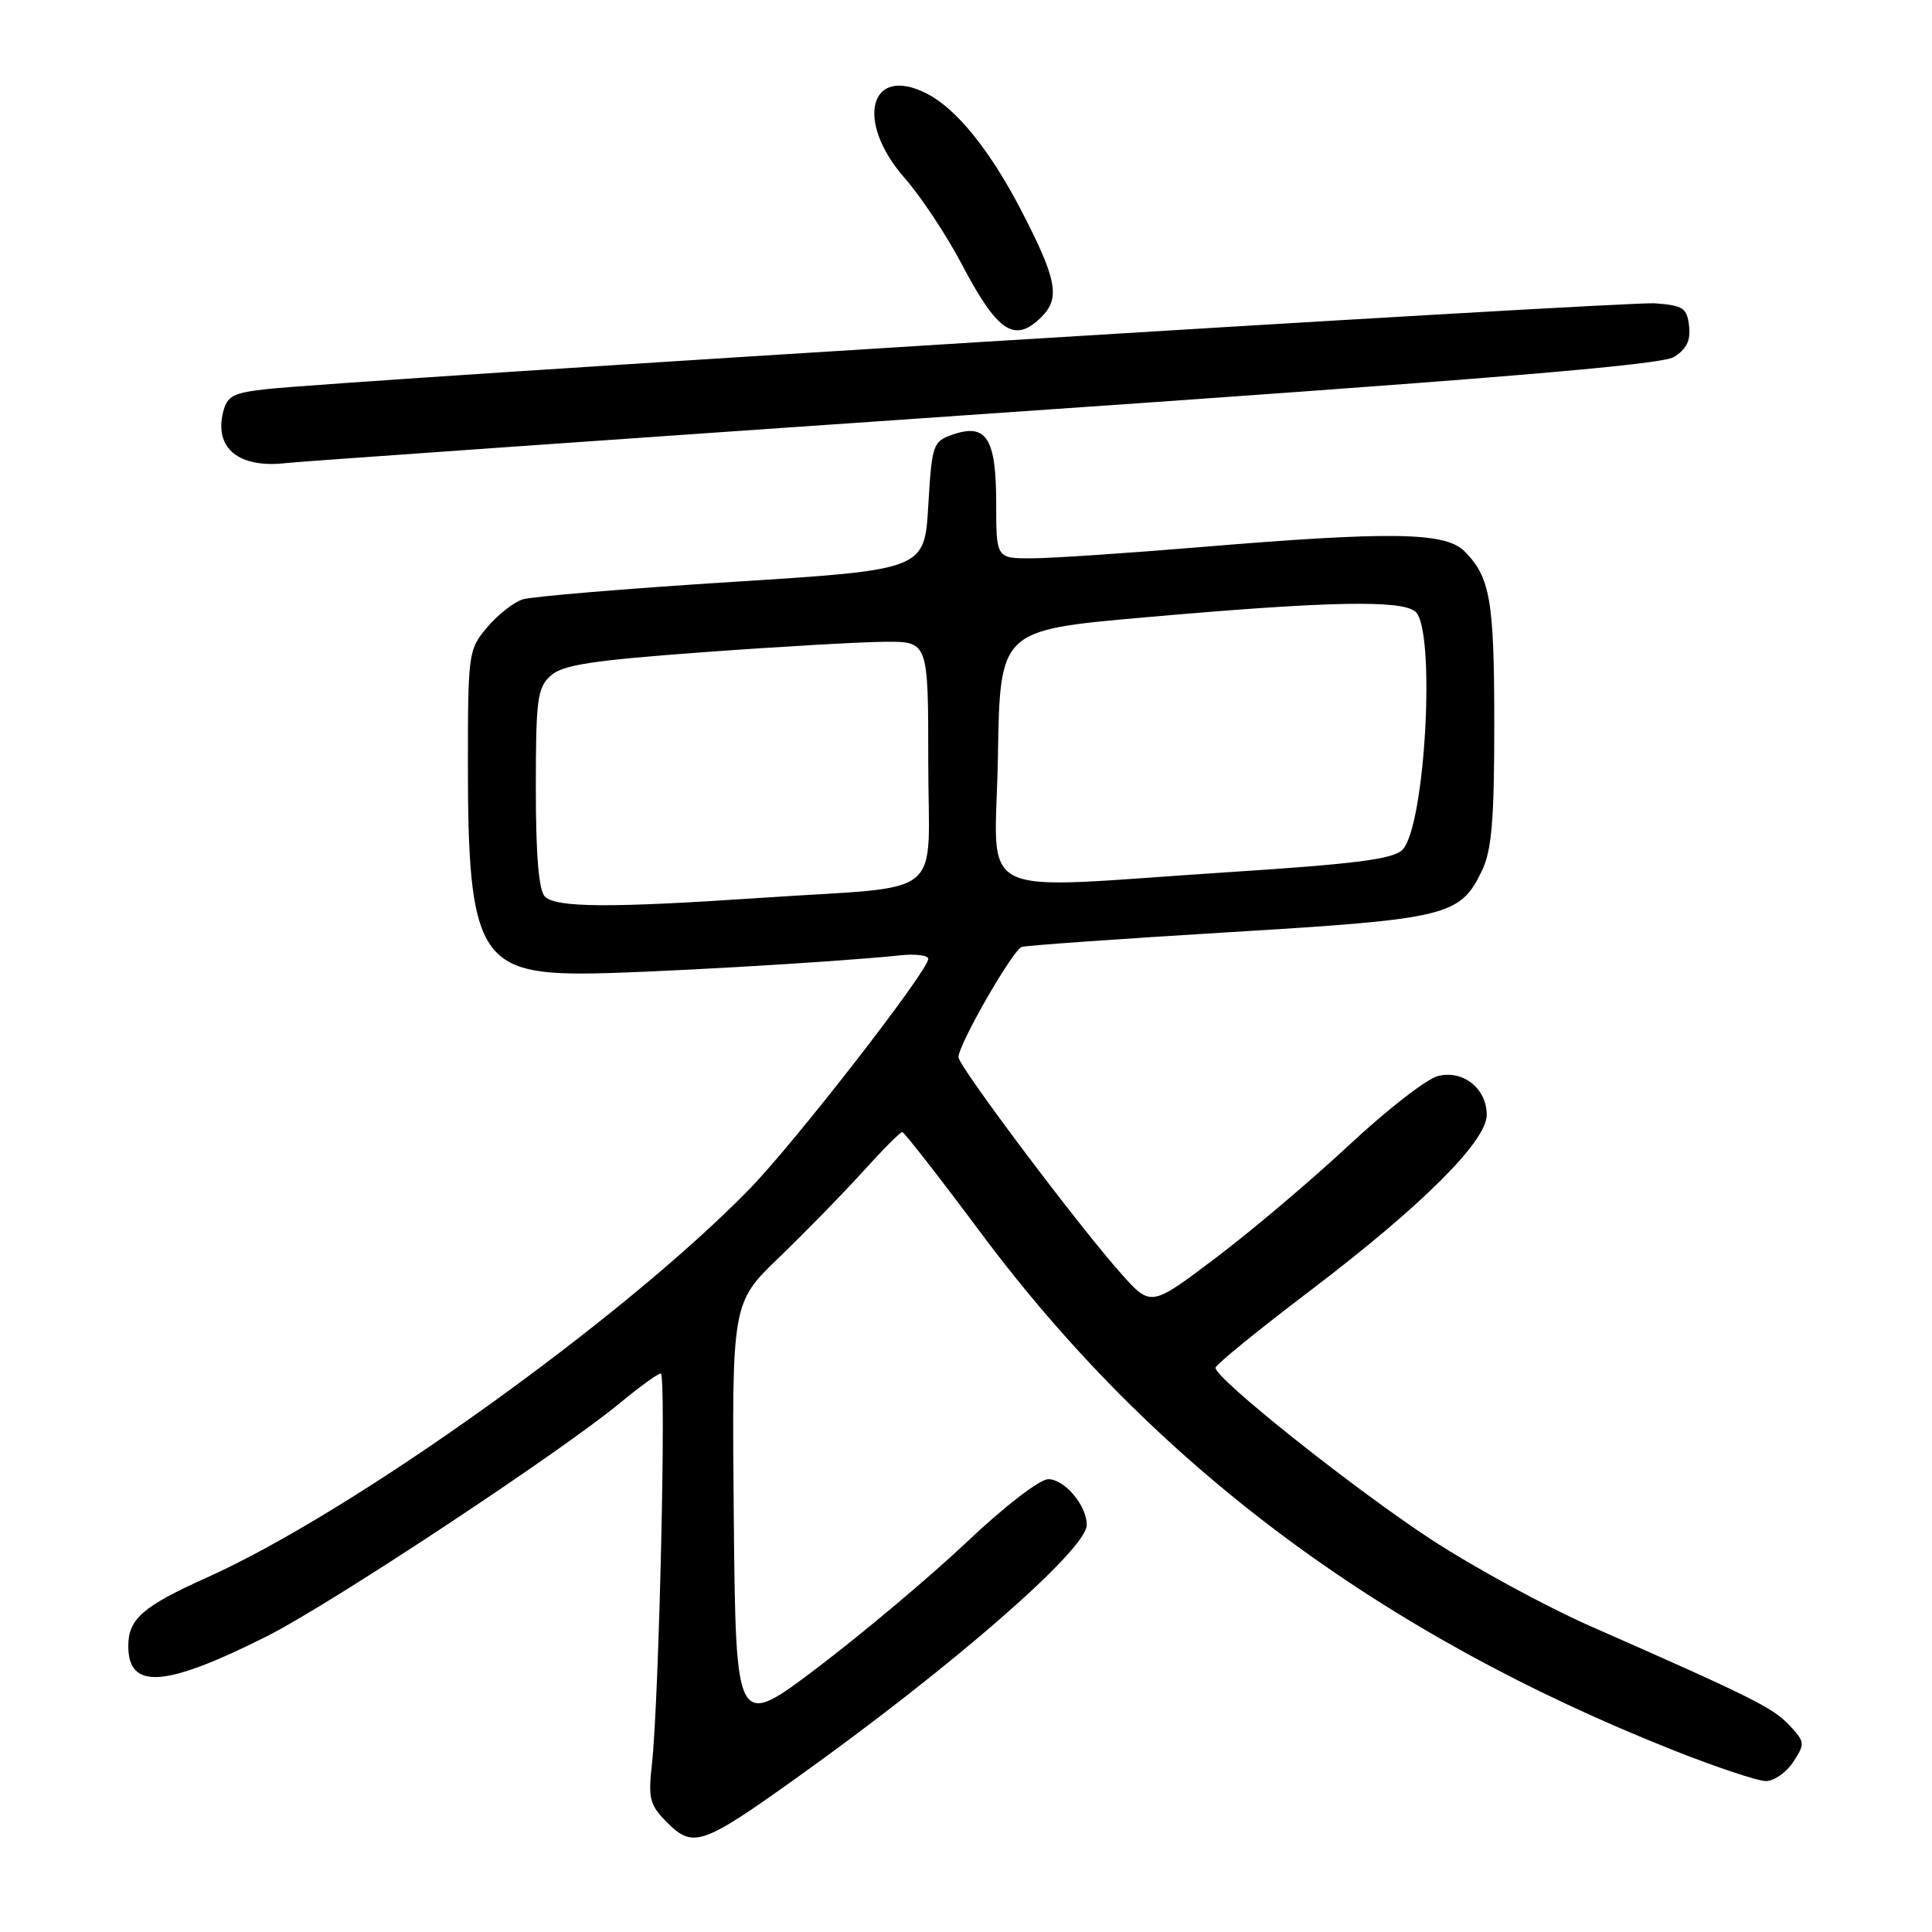 <?xml version="1.0" encoding="UTF-8" standalone="no"?>
<!DOCTYPE svg PUBLIC "-//W3C//DTD SVG 1.1//EN" "http://www.w3.org/Graphics/SVG/1.1/DTD/svg11.dtd" >
<svg xmlns="http://www.w3.org/2000/svg" xmlns:xlink="http://www.w3.org/1999/xlink" version="1.1" viewBox="0 0 256 256">
 <g >
 <path fill="currentColor"
d=" M 105.48 235.63 C 126.19 220.84 144.00 205.32 144.00 202.06 C 144.00 199.49 141.07 196.00 138.90 196.00 C 137.78 196.00 133.09 199.61 128.19 204.25 C 123.39 208.79 114.52 216.26 108.48 220.85 C 97.50 229.19 97.50 229.19 97.23 200.91 C 96.97 172.63 96.97 172.63 103.28 166.57 C 106.75 163.23 111.72 158.14 114.33 155.25 C 116.94 152.36 119.29 150.00 119.55 150.00 C 119.80 150.00 124.49 156.01 129.96 163.35 C 152.88 194.12 182.82 216.48 221.77 231.93 C 227.42 234.17 232.92 236.00 234.00 236.00 C 235.07 236.00 236.70 234.86 237.62 233.46 C 239.20 231.05 239.17 230.81 237.08 228.58 C 234.91 226.27 232.06 224.86 210.75 215.48 C 204.84 212.87 195.39 207.74 189.75 204.06 C 179.54 197.40 160.95 182.61 161.06 181.23 C 161.09 180.83 166.75 176.22 173.63 171.00 C 188.39 159.79 197.00 151.22 197.00 147.73 C 197.00 144.23 193.87 141.74 190.53 142.58 C 189.04 142.96 183.76 147.06 178.79 151.70 C 173.82 156.34 165.87 163.07 161.13 166.65 C 152.50 173.17 152.50 173.17 148.62 168.83 C 143.06 162.63 127.00 141.27 127.00 140.08 C 127.00 138.39 134.20 125.86 135.39 125.47 C 136.00 125.28 148.38 124.40 162.91 123.52 C 191.92 121.77 193.49 121.38 196.39 115.32 C 197.66 112.64 198.00 108.60 198.00 96.03 C 198.00 79.54 197.47 76.47 194.04 73.04 C 191.50 70.50 184.34 70.39 159.00 72.50 C 149.38 73.30 139.36 73.97 136.75 73.98 C 132.00 74.00 132.00 74.00 132.00 66.62 C 132.00 58.06 130.69 56.02 126.19 57.60 C 123.62 58.50 123.48 58.90 123.00 67.02 C 122.50 75.50 122.50 75.50 96.97 77.11 C 82.92 78.00 70.46 79.04 69.26 79.42 C 68.07 79.80 65.94 81.47 64.54 83.13 C 62.06 86.09 62.00 86.50 62.00 101.71 C 62.00 126.01 63.66 129.00 77.11 129.00 C 84.39 129.00 110.63 127.50 119.25 126.59 C 121.31 126.37 123.00 126.58 123.00 127.06 C 123.00 128.62 105.36 151.34 99.35 157.51 C 82.66 174.67 46.83 200.33 27.40 209.04 C 18.92 212.85 17.00 214.52 17.00 218.11 C 17.00 223.95 21.84 223.61 35.37 216.81 C 43.72 212.62 74.31 192.40 82.18 185.88 C 84.75 183.75 87.17 182.00 87.56 182.00 C 88.31 182.00 87.33 225.12 86.39 233.70 C 85.87 238.37 86.08 239.17 88.42 241.51 C 91.83 244.92 93.07 244.50 105.48 235.63 Z  M 130.00 54.88 C 196.97 50.27 220.08 48.37 221.81 47.30 C 223.48 46.27 224.03 45.12 223.81 43.19 C 223.53 40.80 223.03 40.47 219.27 40.19 C 215.33 39.91 46.76 50.33 35.34 51.56 C 30.92 52.04 30.10 52.47 29.57 54.58 C 28.35 59.43 31.69 62.11 38.00 61.35 C 39.38 61.18 80.78 58.27 130.00 54.88 Z  M 138.02 41.98 C 140.51 39.49 140.03 36.99 135.36 27.96 C 131.22 19.97 126.79 14.46 122.86 12.43 C 115.23 8.48 113.22 16.03 119.88 23.60 C 122.01 26.02 125.40 31.14 127.42 34.97 C 132.19 44.05 134.45 45.55 138.02 41.98 Z  M 72.20 118.80 C 71.39 117.99 71.00 113.35 71.00 104.45 C 71.00 92.67 71.20 91.13 72.96 89.54 C 74.54 88.10 78.39 87.51 93.21 86.42 C 103.27 85.68 114.09 85.06 117.25 85.04 C 123.00 85.00 123.00 85.00 123.00 100.95 C 123.00 119.54 125.76 117.29 101.00 118.96 C 80.93 120.32 73.68 120.28 72.20 118.80 Z  M 132.23 100.25 C 132.50 83.50 132.50 83.50 151.50 81.82 C 175.75 79.67 185.64 79.46 187.53 81.03 C 190.29 83.32 188.87 109.56 185.82 112.61 C 184.59 113.84 179.62 114.48 162.88 115.56 C 128.08 117.81 131.91 119.72 132.23 100.25 Z "/>
</g>
</svg>